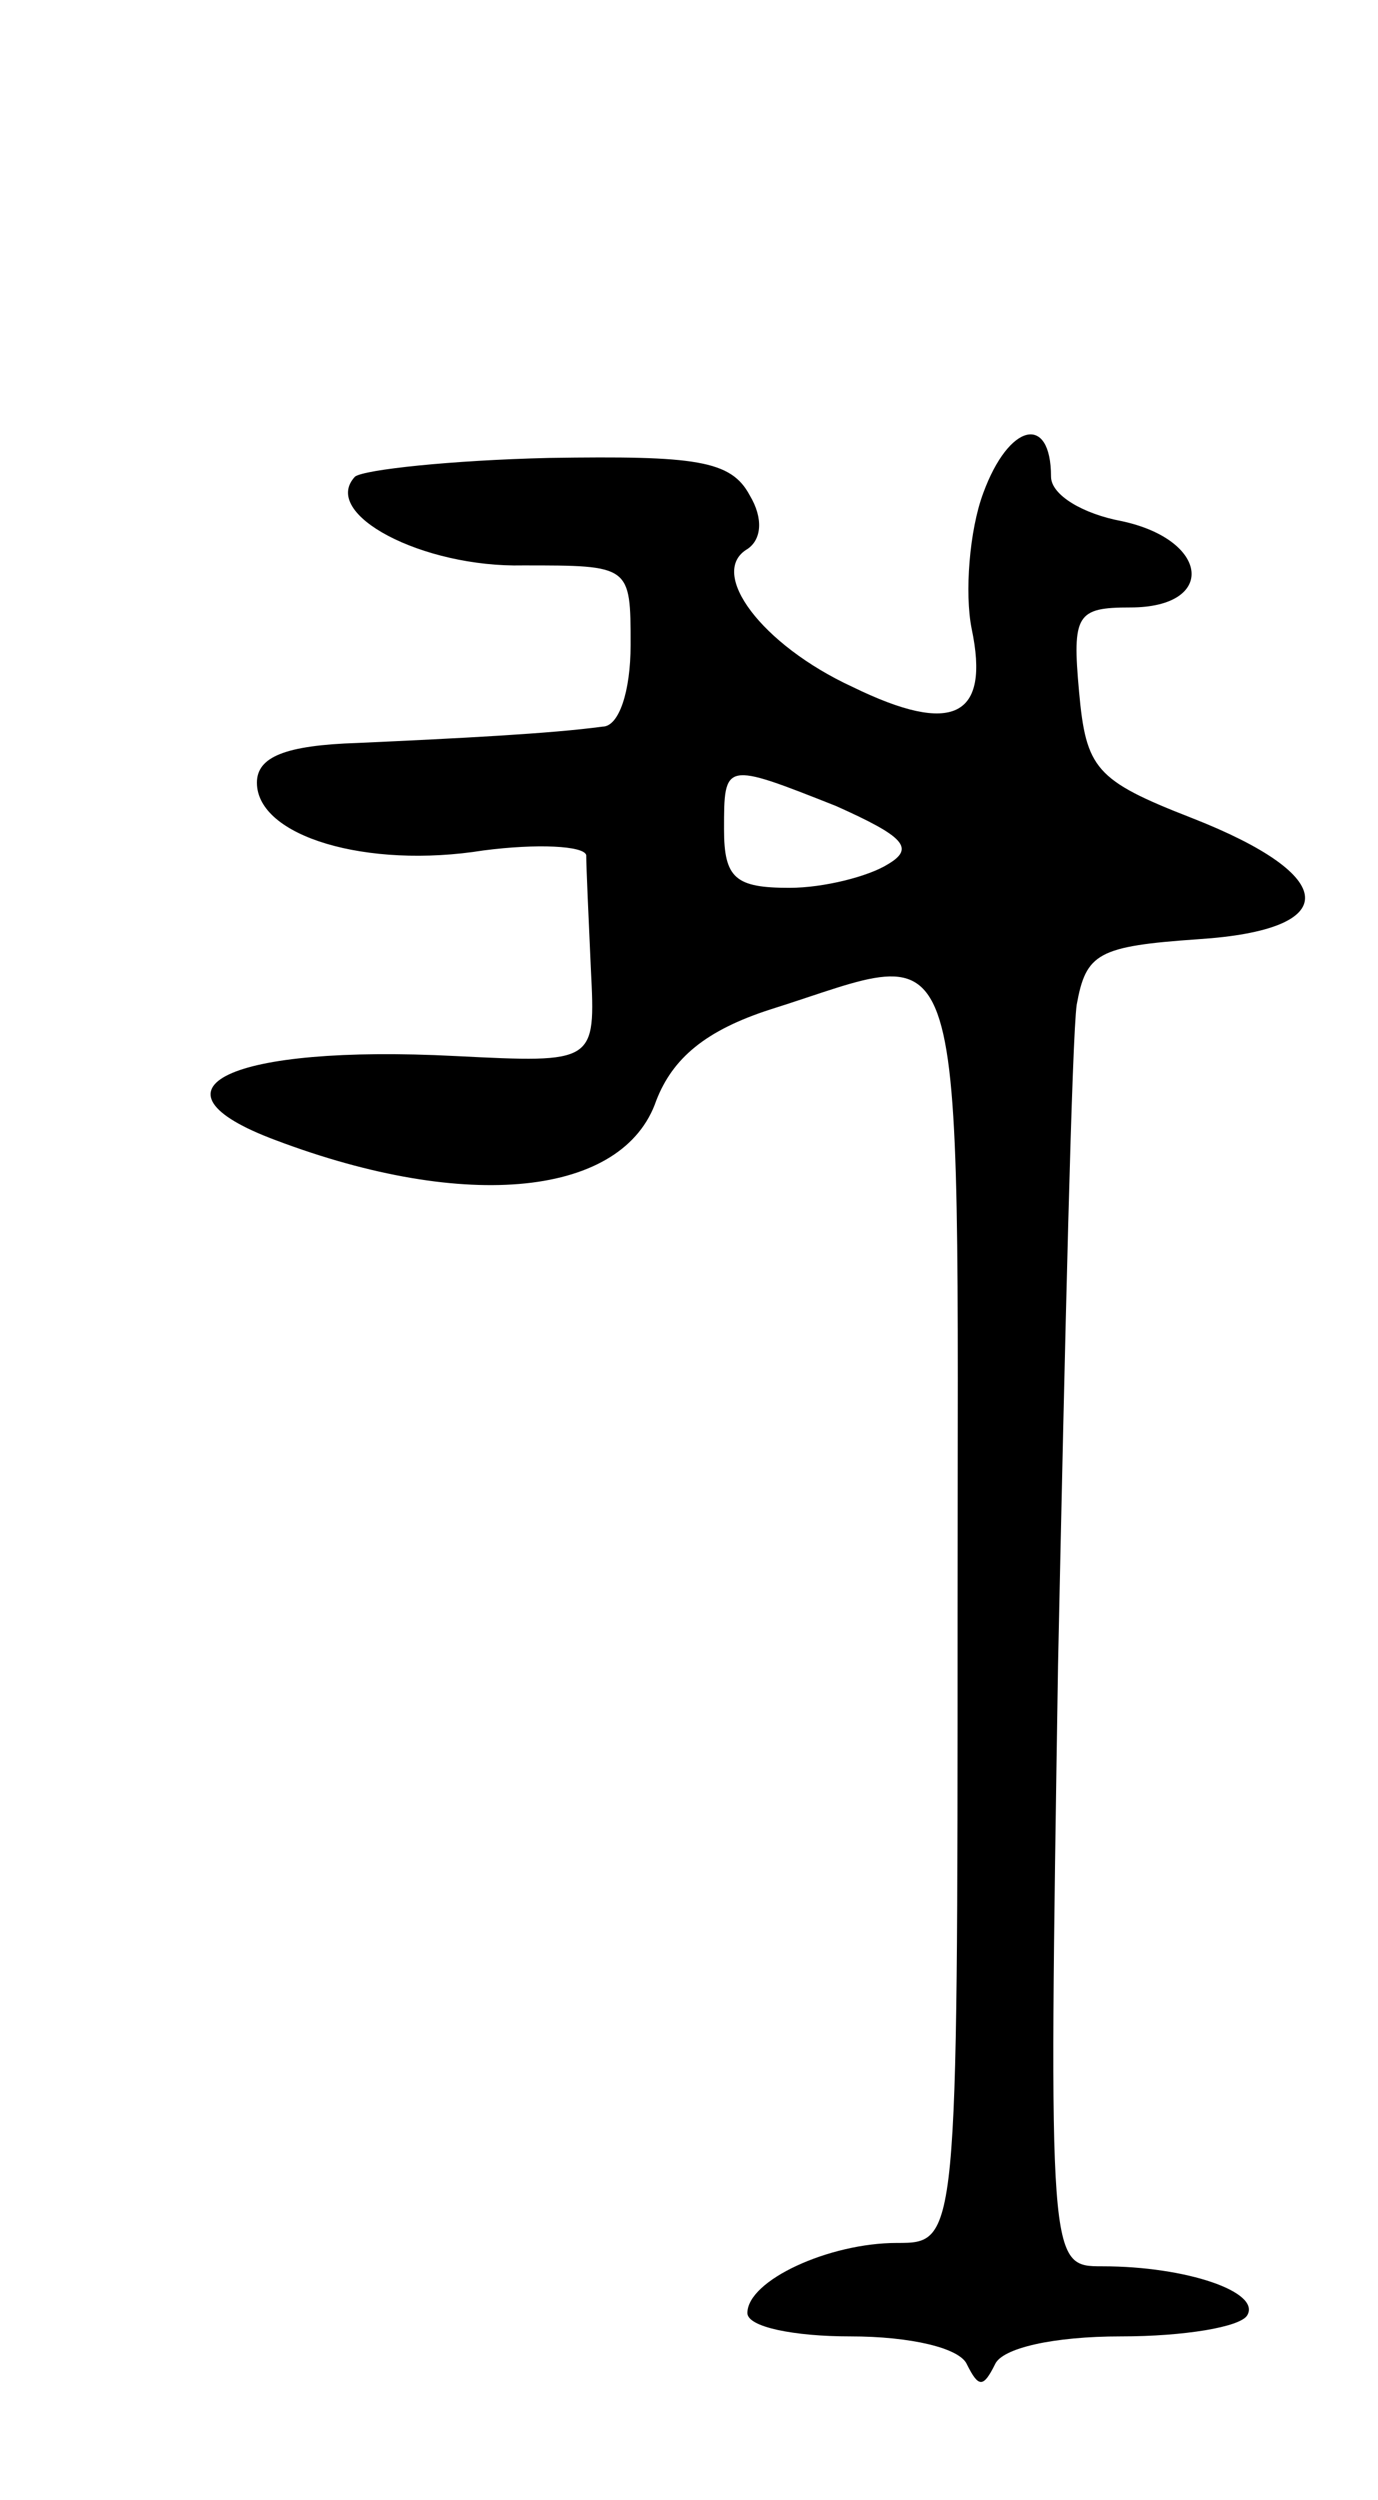 <svg version="1.0" xmlns="http://www.w3.org/2000/svg"
 width="59pt" height="107pt" viewBox="0 0 59 107"
 preserveAspectRatio="xMidYMid meet">
<g transform="translate(0,107) scale(0.1,-0.1)"
fill="#000000" stroke="none">
<path d="M421 859 c-6 -16 -8 -43 -5 -58 8 -38 -8 -46 -51 -25 -39 18 -62 49
-45 59 6 4 7 13 1 23 -8 15 -23 17 -86 16 -42 -1 -79 -5 -83 -8 -15 -16 29
-39 72 -38 46 0 46 0 46 -34 0 -20 -5 -35 -12 -35 -22 -3 -61 -5 -105 -7 -31
-1 -43 -6 -43 -17 0 -23 47 -37 97 -29 23 3 43 2 44 -2 0 -5 1 -27 2 -49 2
-40 2 -40 -58 -37 -97 5 -136 -14 -77 -36 82 -31 149 -24 163 17 7 18 21 30
49 39 86 27 80 47 80 -258 0 -270 0 -270 -26 -270 -29 0 -64 -16 -64 -30 0 -6
20 -10 44 -10 26 0 47 -5 50 -12 5 -10 7 -10 12 0 3 7 25 12 54 12 27 0 51 4
54 9 6 10 -26 21 -62 21 -23 0 -23 0 -19 257 3 142 6 269 8 283 4 22 9 25 52
28 62 4 61 27 -3 52 -41 16 -45 21 -48 54 -3 33 -1 36 22 36 37 0 34 29 -4 37
-16 3 -30 11 -30 19 0 27 -18 23 -29 -7z m-63 -134 c29 -13 34 -18 22 -25 -8
-5 -27 -10 -42 -10 -23 0 -28 4 -28 25 0 29 0 29 48 10z"/>
</g>
</svg>
